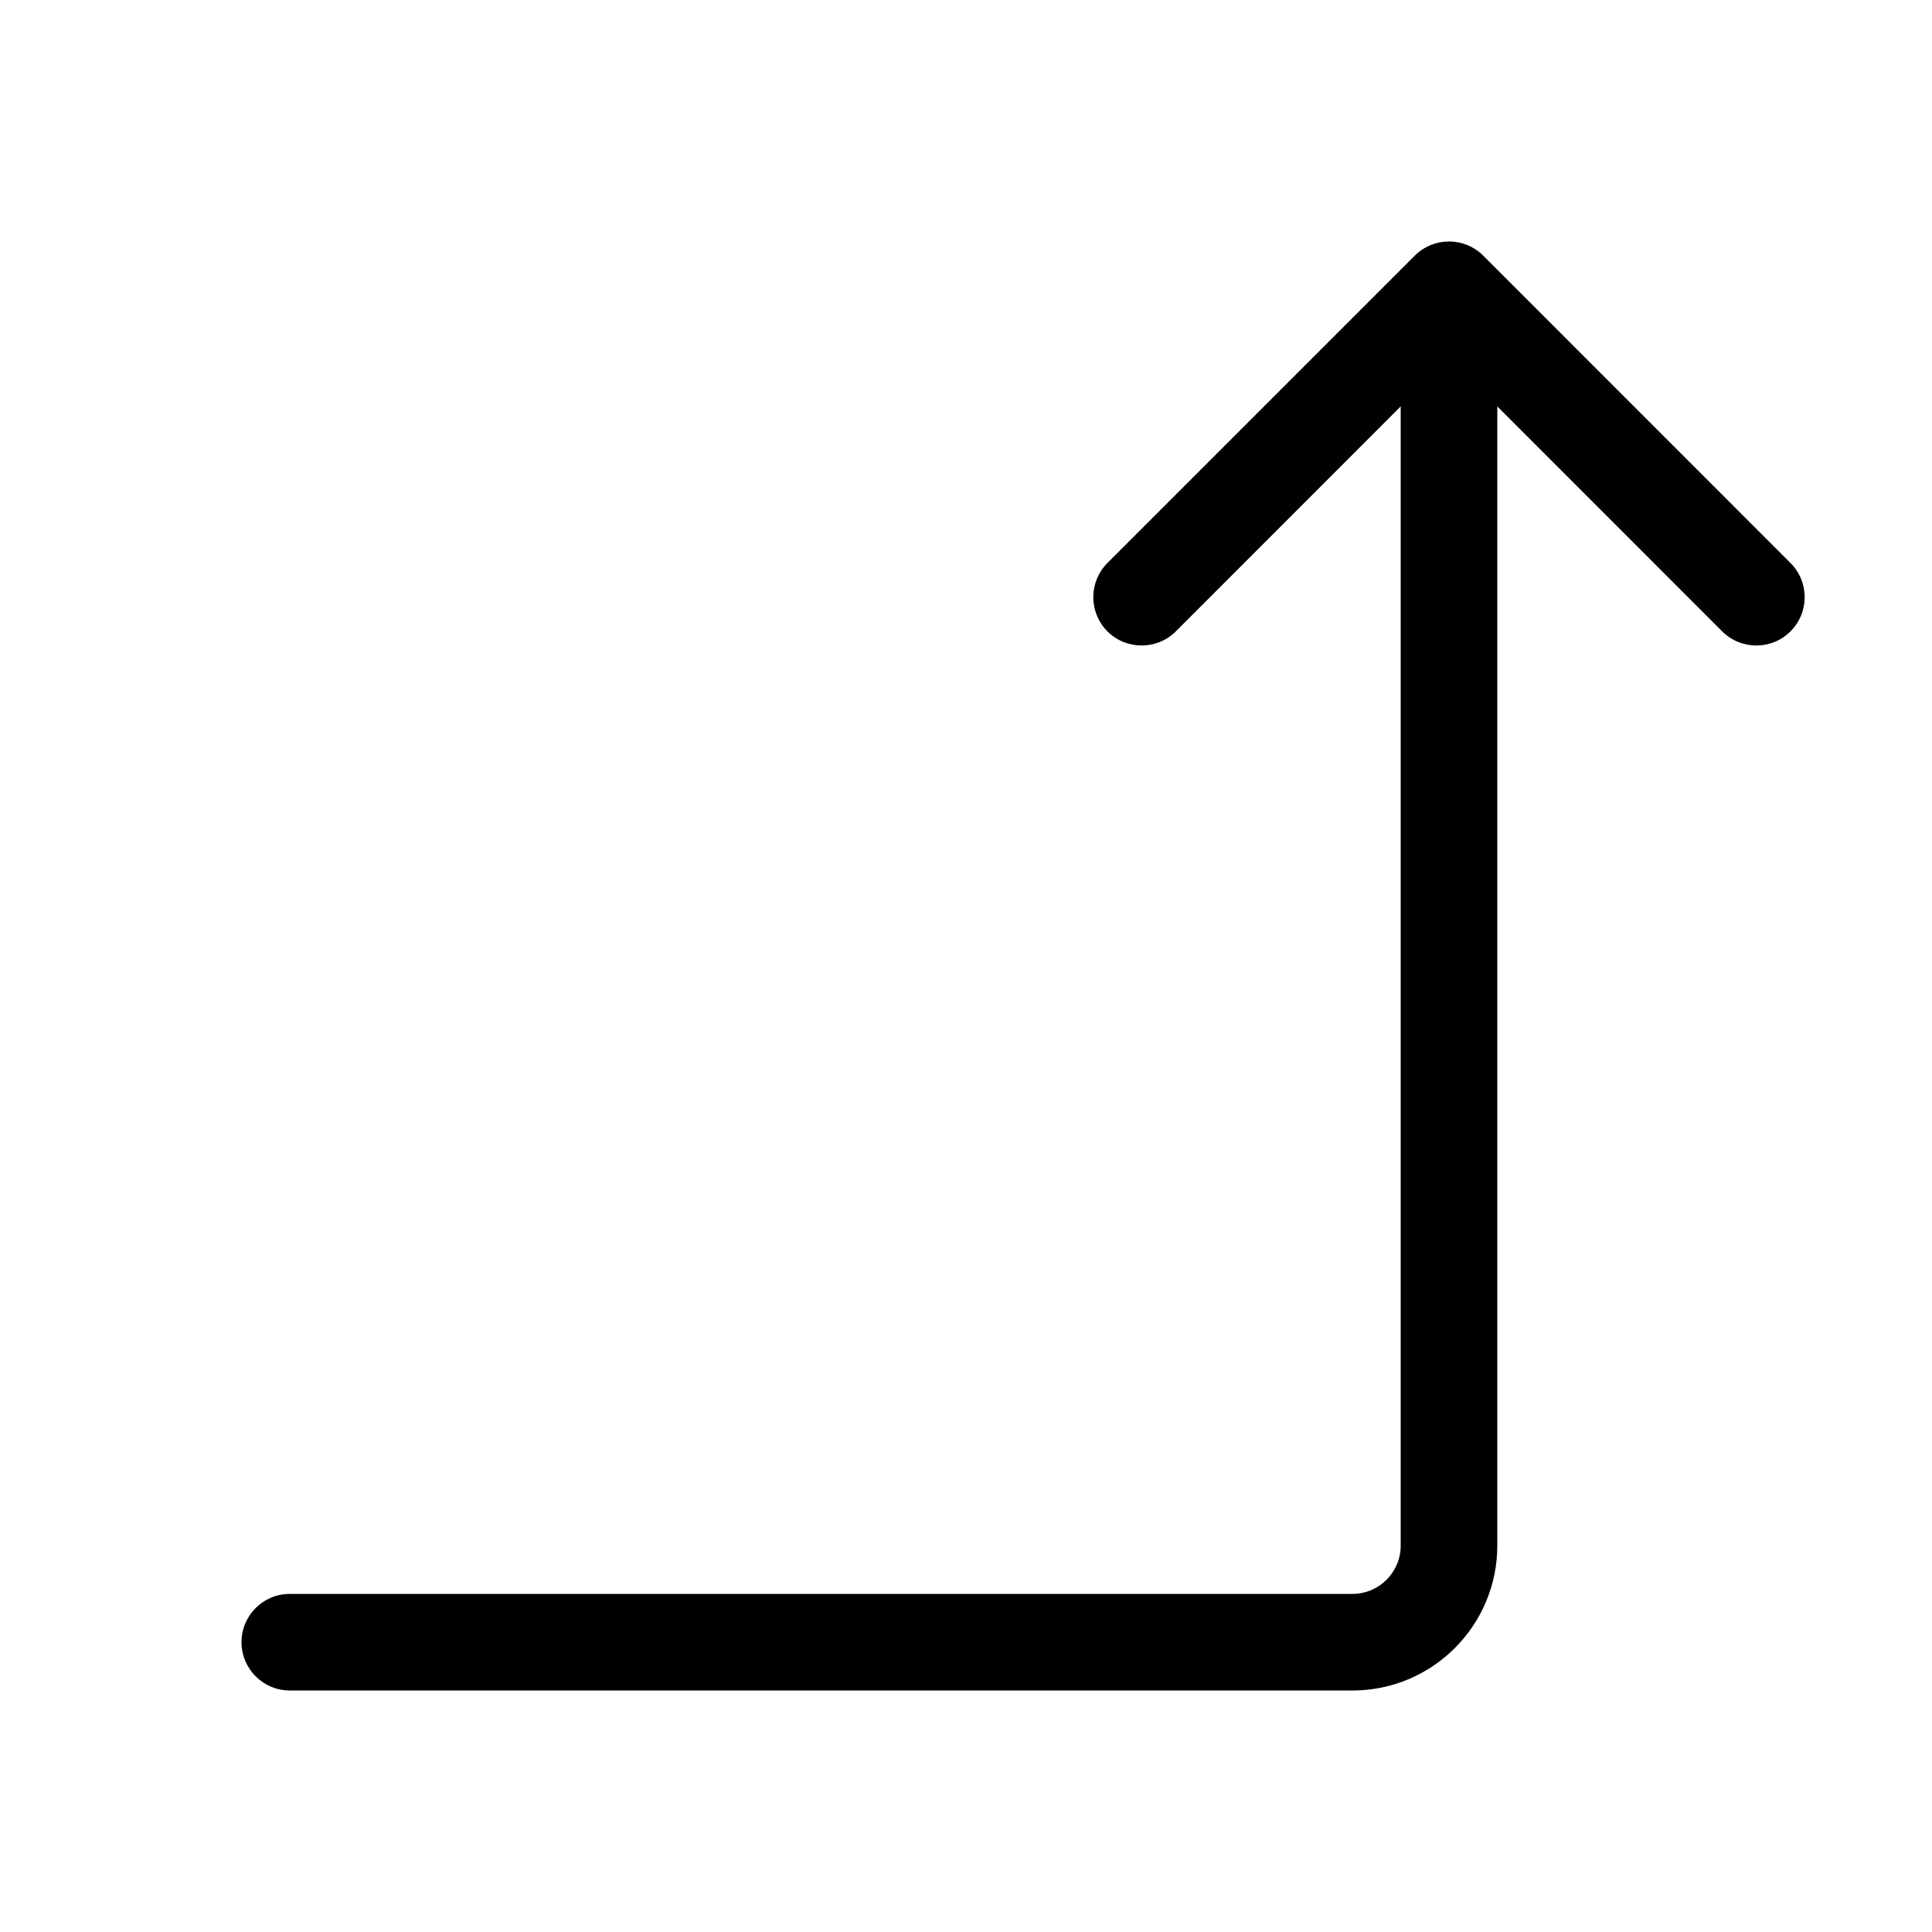 <svg width="20" height="20" viewBox="0 0 20 20" xmlns="http://www.w3.org/2000/svg" class="c013813">
    <path
        d="M3 17.5C2.724 17.5 2.5 17.276 2.5 17C2.5 16.724 2.724 16.5 3 16.5V17.5ZM14.646 2.646C14.842 2.451 15.158 2.451 15.354 2.646L18.535 5.828C18.731 6.024 18.731 6.34 18.535 6.536C18.34 6.731 18.024 6.731 17.828 6.536L15 3.707L12.172 6.536C11.976 6.731 11.66 6.731 11.464 6.536C11.269 6.34 11.269 6.024 11.464 5.828L14.646 2.646ZM3 16.5H14V17.5H3V16.5ZM14.5 16V3H15.5V16H14.5ZM14 16.5C14.276 16.5 14.5 16.276 14.5 16H15.5C15.5 16.828 14.828 17.5 14 17.5V16.5Z">
    </path>
</svg>